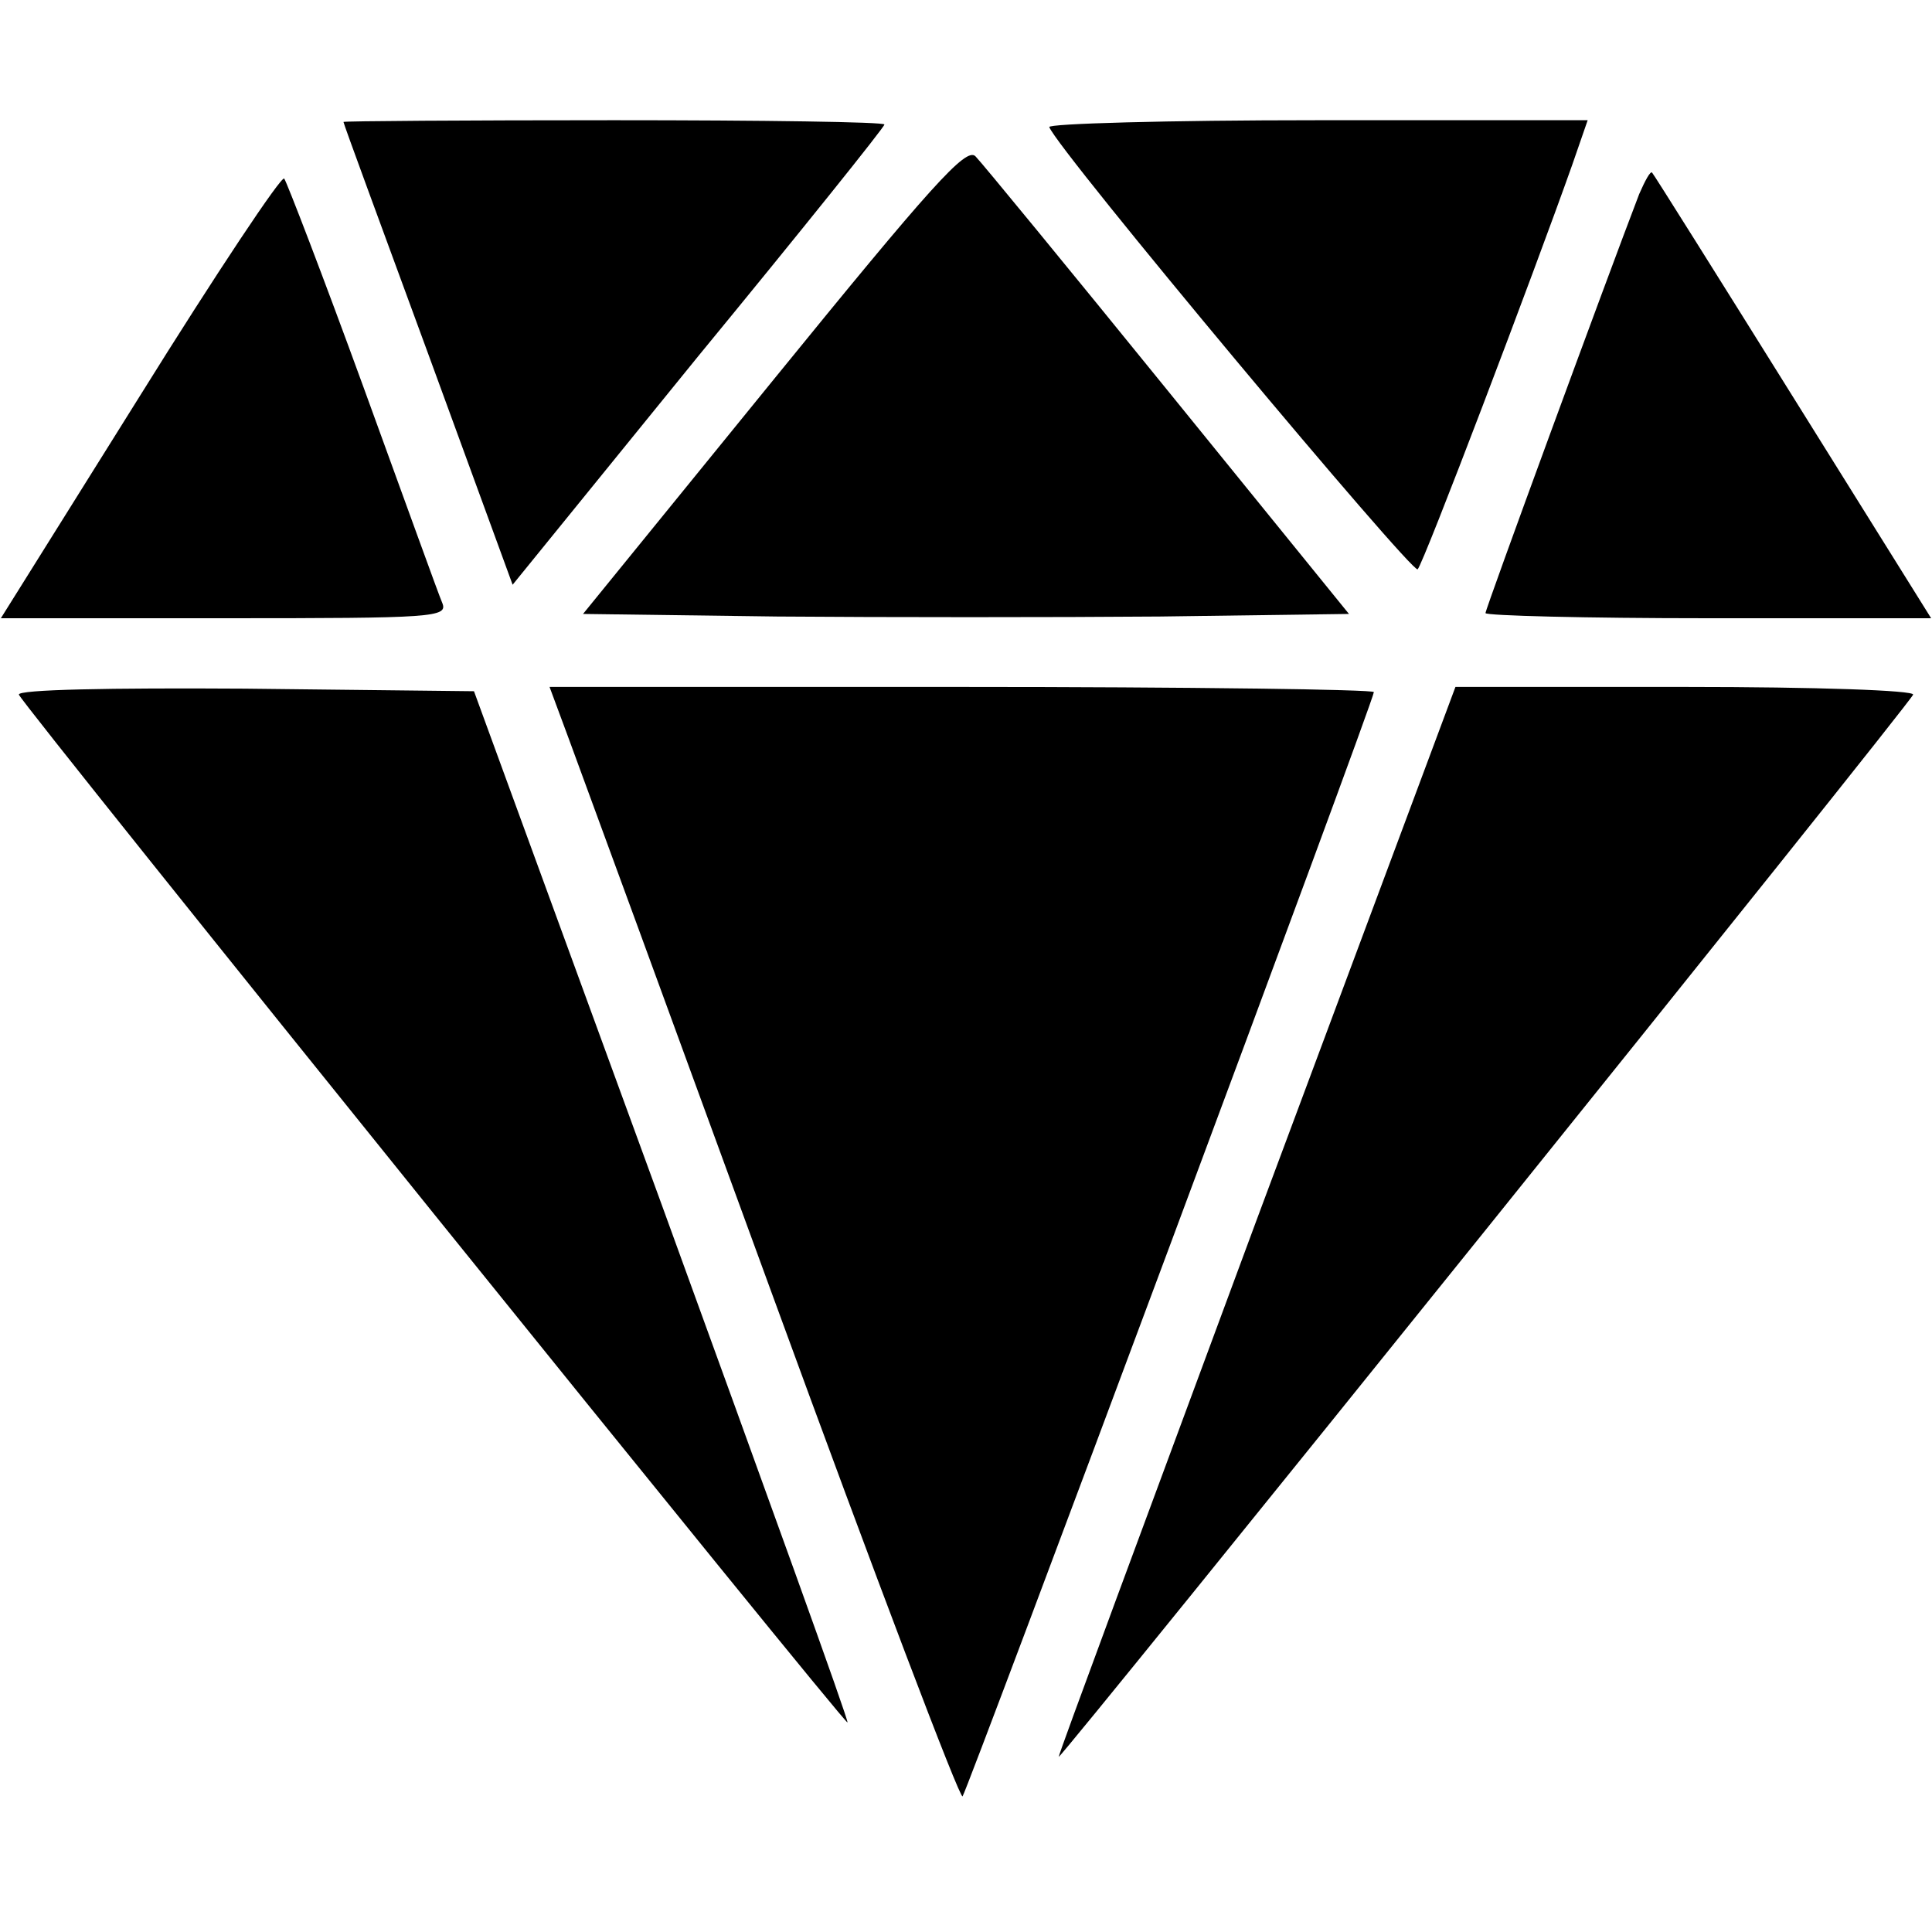 <?xml version="1.0" standalone="no"?>
<!DOCTYPE svg PUBLIC "-//W3C//DTD SVG 20010904//EN"
 "http://www.w3.org/TR/2001/REC-SVG-20010904/DTD/svg10.dtd">
<svg version="1.0" xmlns="http://www.w3.org/2000/svg"
 width="225pt" height="225pt" viewBox="0 0 225 225"
 preserveAspectRatio="xMidYMid meet">
<g transform="translate(0,225) scale(0.1,-0.1)"
fill="#000000" stroke="none">
<path d="M400 2108 c0 -2 45 -124 99 -271 l98 -268 216 266 c120 146 217 267
217 270 0 3 -142 5 -315 5 -173 0 -315 -1 -315 -2z"/>
<path d="M1222 2102 c10 -27 423 -521 429 -515 7 7 135 344 180 471 l18 52
-315 0 c-174 0 -314 -4 -312 -8z"/>
<path d="M901 1808 l-222 -273 226 -3 c125 -1 325 -1 446 0 l220 3 -211 260
c-116 143 -217 266 -224 273 -11 11 -52 -35 -235 -260z"/>
<path d="M163 1789 l-162 -259 261 0 c244 0 260 1 253 18 -4 9 -45 123 -92
252 -47 129 -89 238 -92 242 -3 4 -79 -110 -168 -253z"/>
<path d="M1909 2024 c-38 -99 -179 -483 -179 -488 0 -3 117 -6 259 -6 l260 0
-161 258 c-88 141 -162 259 -164 261 -2 2 -8 -9 -15 -25z"/>
<path d="M22 1441 c4 -12 962 -1200 965 -1197 2 1 -96 272 -216 602 l-219 599
-267 3 c-156 1 -265 -1 -263 -7z"/>
<path d="M663 1388 c13 -35 120 -327 238 -650 118 -323 217 -584 220 -580 6 8
479 1276 479 1286 0 3 -216 6 -480 6 l-480 0 23 -62z"/>
<path d="M1463 828 c-127 -343 -231 -623 -230 -624 3 -2 992 1227 995 1237 2
5 -113 9 -265 9 l-268 0 -232 -622z"/>
</g>
</svg>
